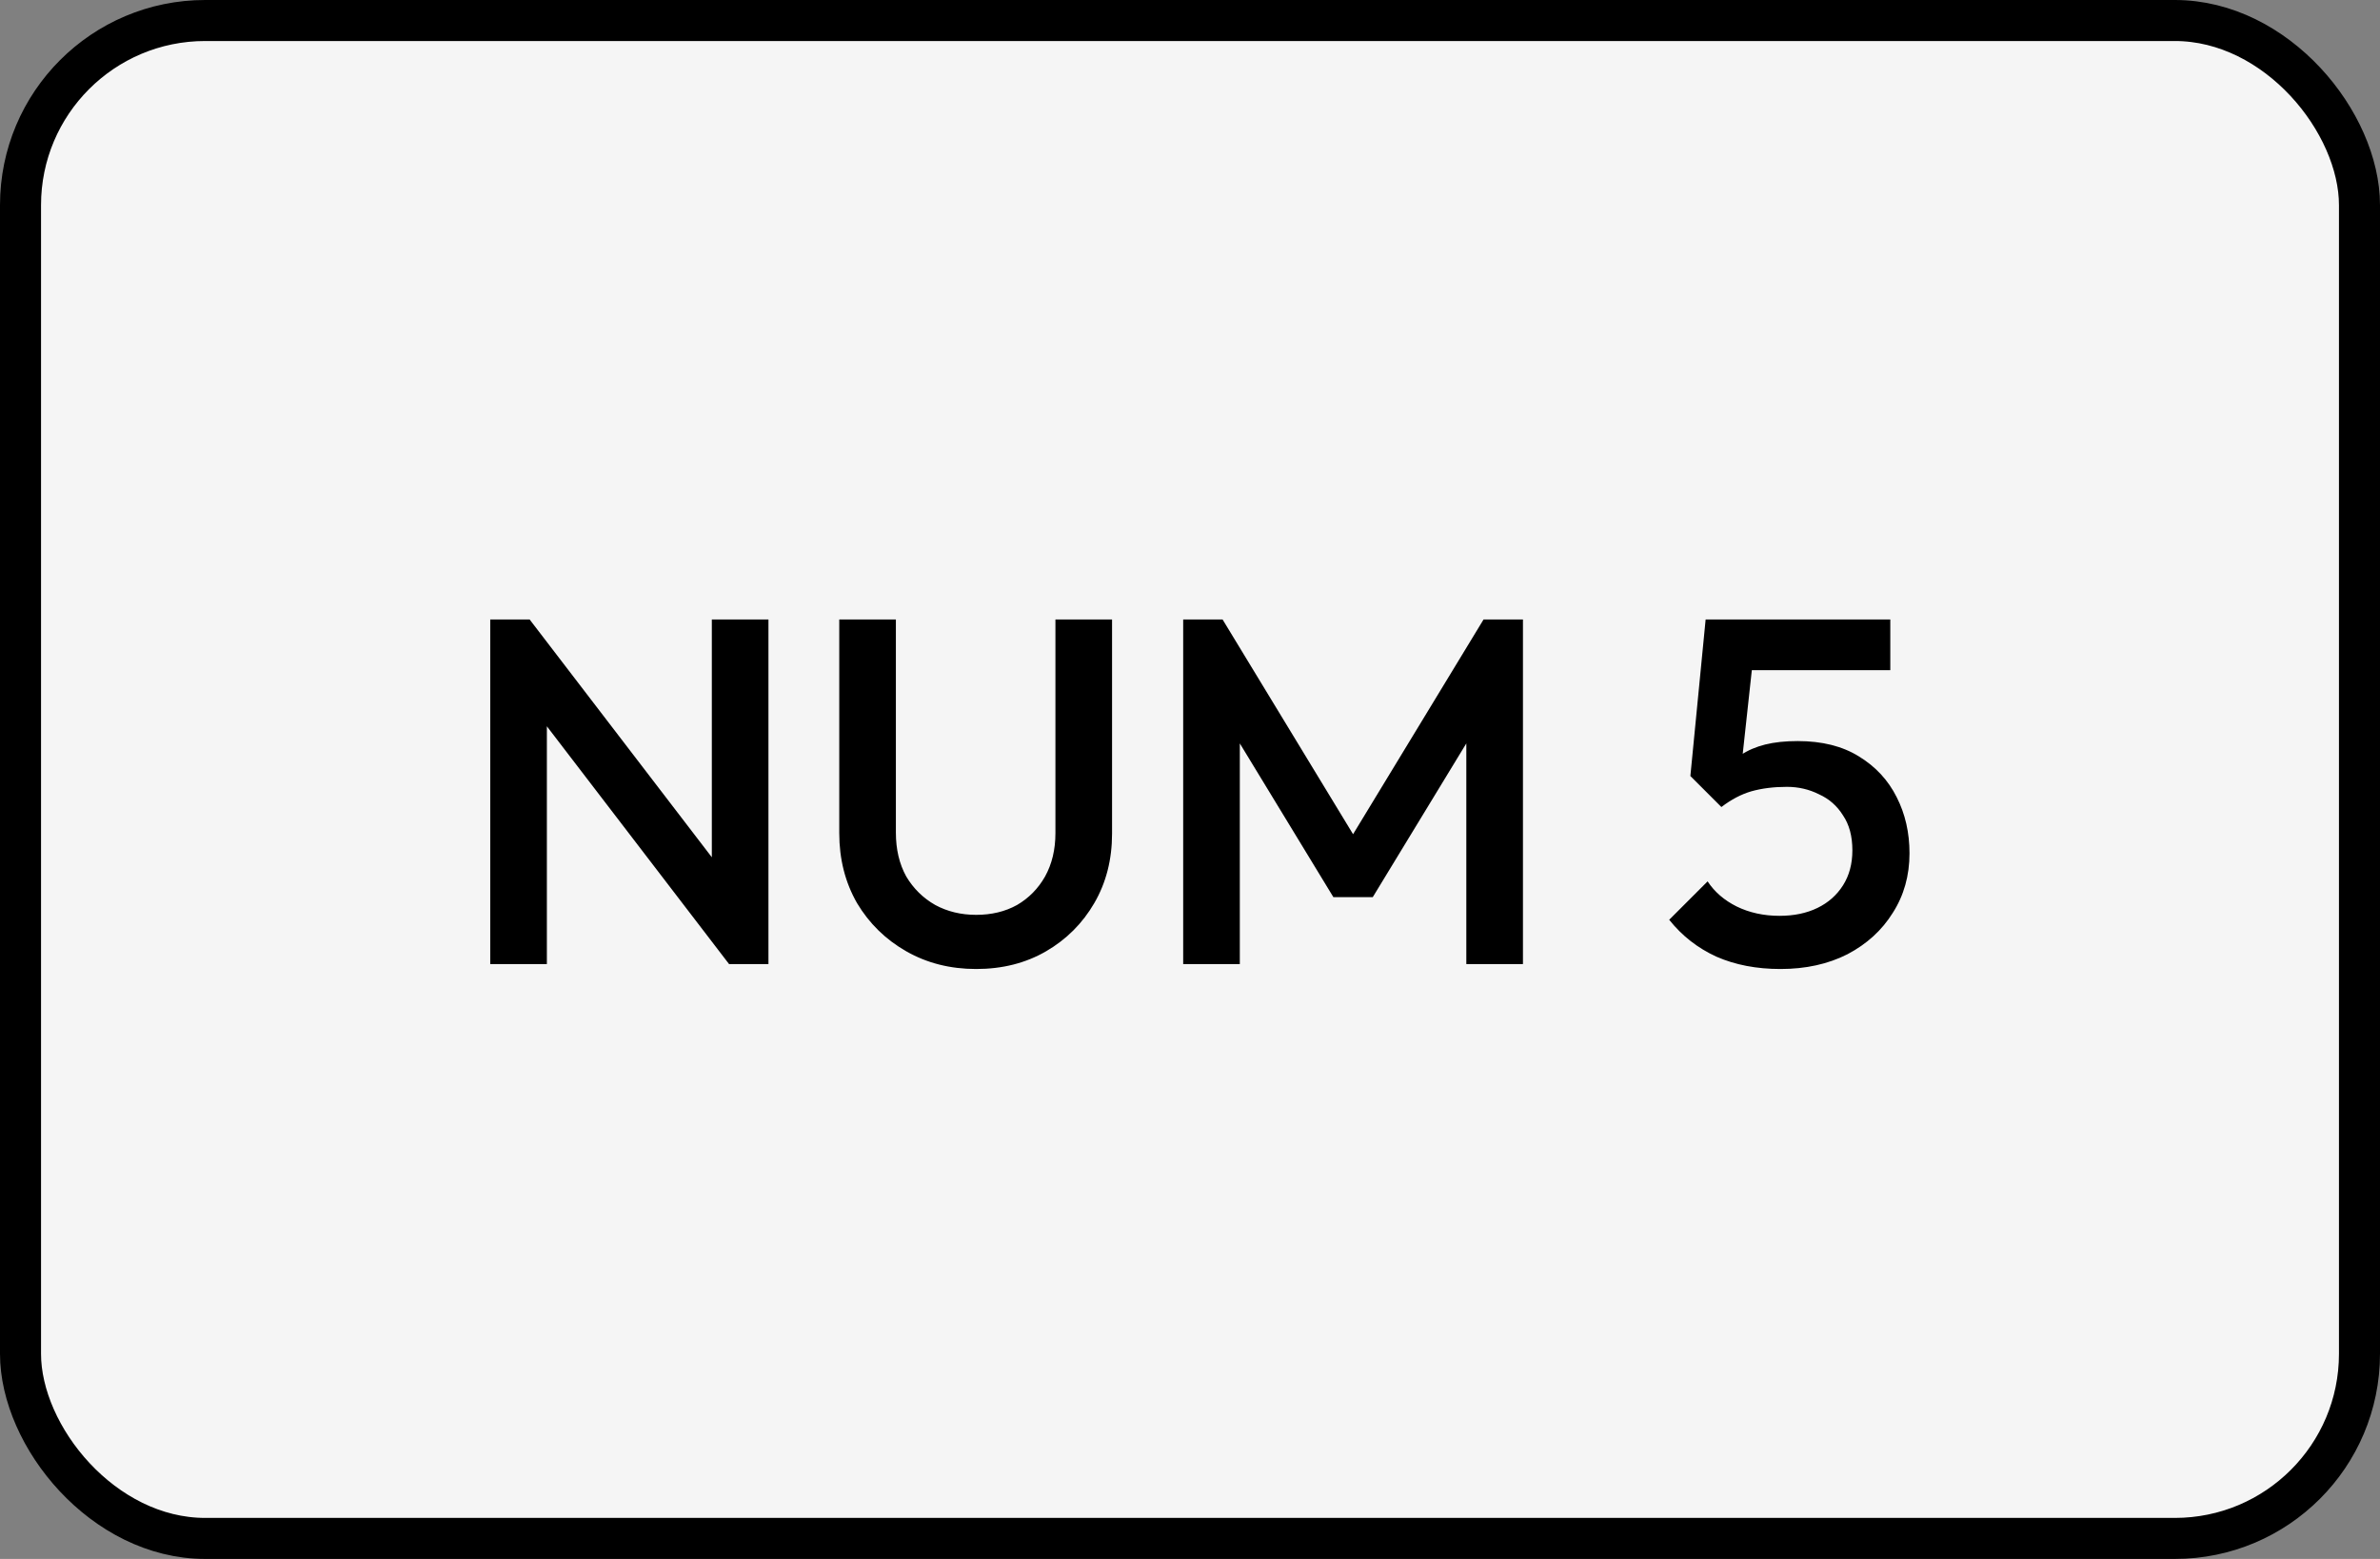 <svg width="116" height="76" viewBox="0 0 116 76" fill="none" xmlns="http://www.w3.org/2000/svg">
<rect x="0" y="0" width="116" height="76" fill="#808080" stroke="none"/>
<rect x="1" y="1" width="114" height="74" rx="9" fill="#F5F5F5"/>
<rect x="1" y="1" width="114" height="74" rx="9" stroke="black" stroke-width="2"/>
<path d="M23.894 47V30.2H25.814L26.654 33.368V47H23.894ZM35.534 47L25.478 33.872L25.814 30.2L35.87 43.328L35.534 47ZM35.534 47L34.694 44.048V30.2H37.454V47H35.534ZM47.577 47.24C46.313 47.24 45.177 46.952 44.169 46.376C43.161 45.8 42.361 45.016 41.769 44.024C41.193 43.016 40.905 41.88 40.905 40.616V30.2H43.665V40.592C43.665 41.408 43.833 42.12 44.169 42.728C44.521 43.32 44.993 43.784 45.585 44.12C46.177 44.44 46.841 44.6 47.577 44.6C48.329 44.6 48.993 44.44 49.569 44.12C50.145 43.784 50.601 43.32 50.937 42.728C51.273 42.12 51.441 41.416 51.441 40.616V30.2H54.201V40.64C54.201 41.904 53.913 43.032 53.337 44.024C52.761 45.016 51.977 45.8 50.985 46.376C49.993 46.952 48.857 47.24 47.577 47.24ZM57.668 47V30.2H59.588L66.572 41.696H65.324L72.308 30.2H74.228V47H71.468V35.048L72.092 35.216L66.908 43.736H64.988L59.804 35.216L60.428 35.048V47H57.668ZM86.78 47.24C85.612 47.24 84.572 47.04 83.66 46.64C82.748 46.224 81.98 45.624 81.356 44.84L83.228 42.968C83.564 43.48 84.036 43.888 84.644 44.192C85.268 44.496 85.964 44.648 86.732 44.648C87.436 44.648 88.052 44.52 88.58 44.264C89.108 44.008 89.524 43.64 89.828 43.16C90.132 42.68 90.284 42.112 90.284 41.456C90.284 40.768 90.132 40.2 89.828 39.752C89.54 39.288 89.148 38.944 88.652 38.72C88.172 38.48 87.652 38.36 87.092 38.36C86.452 38.36 85.876 38.432 85.364 38.576C84.868 38.72 84.38 38.976 83.9 39.344L83.972 37.616C84.228 37.28 84.524 37.008 84.86 36.8C85.196 36.576 85.588 36.408 86.036 36.296C86.484 36.184 87.012 36.128 87.62 36.128C88.804 36.128 89.796 36.376 90.596 36.872C91.412 37.368 92.028 38.032 92.444 38.864C92.86 39.68 93.068 40.592 93.068 41.6C93.068 42.688 92.796 43.656 92.252 44.504C91.724 45.352 90.988 46.024 90.044 46.52C89.1 47 88.012 47.24 86.78 47.24ZM83.9 39.344L82.388 37.832L83.132 30.2H85.652L84.788 38.144L83.9 39.344ZM83.612 32.672L83.132 30.2H92.132V32.672H83.612Z" fill="black"/>
</svg>
